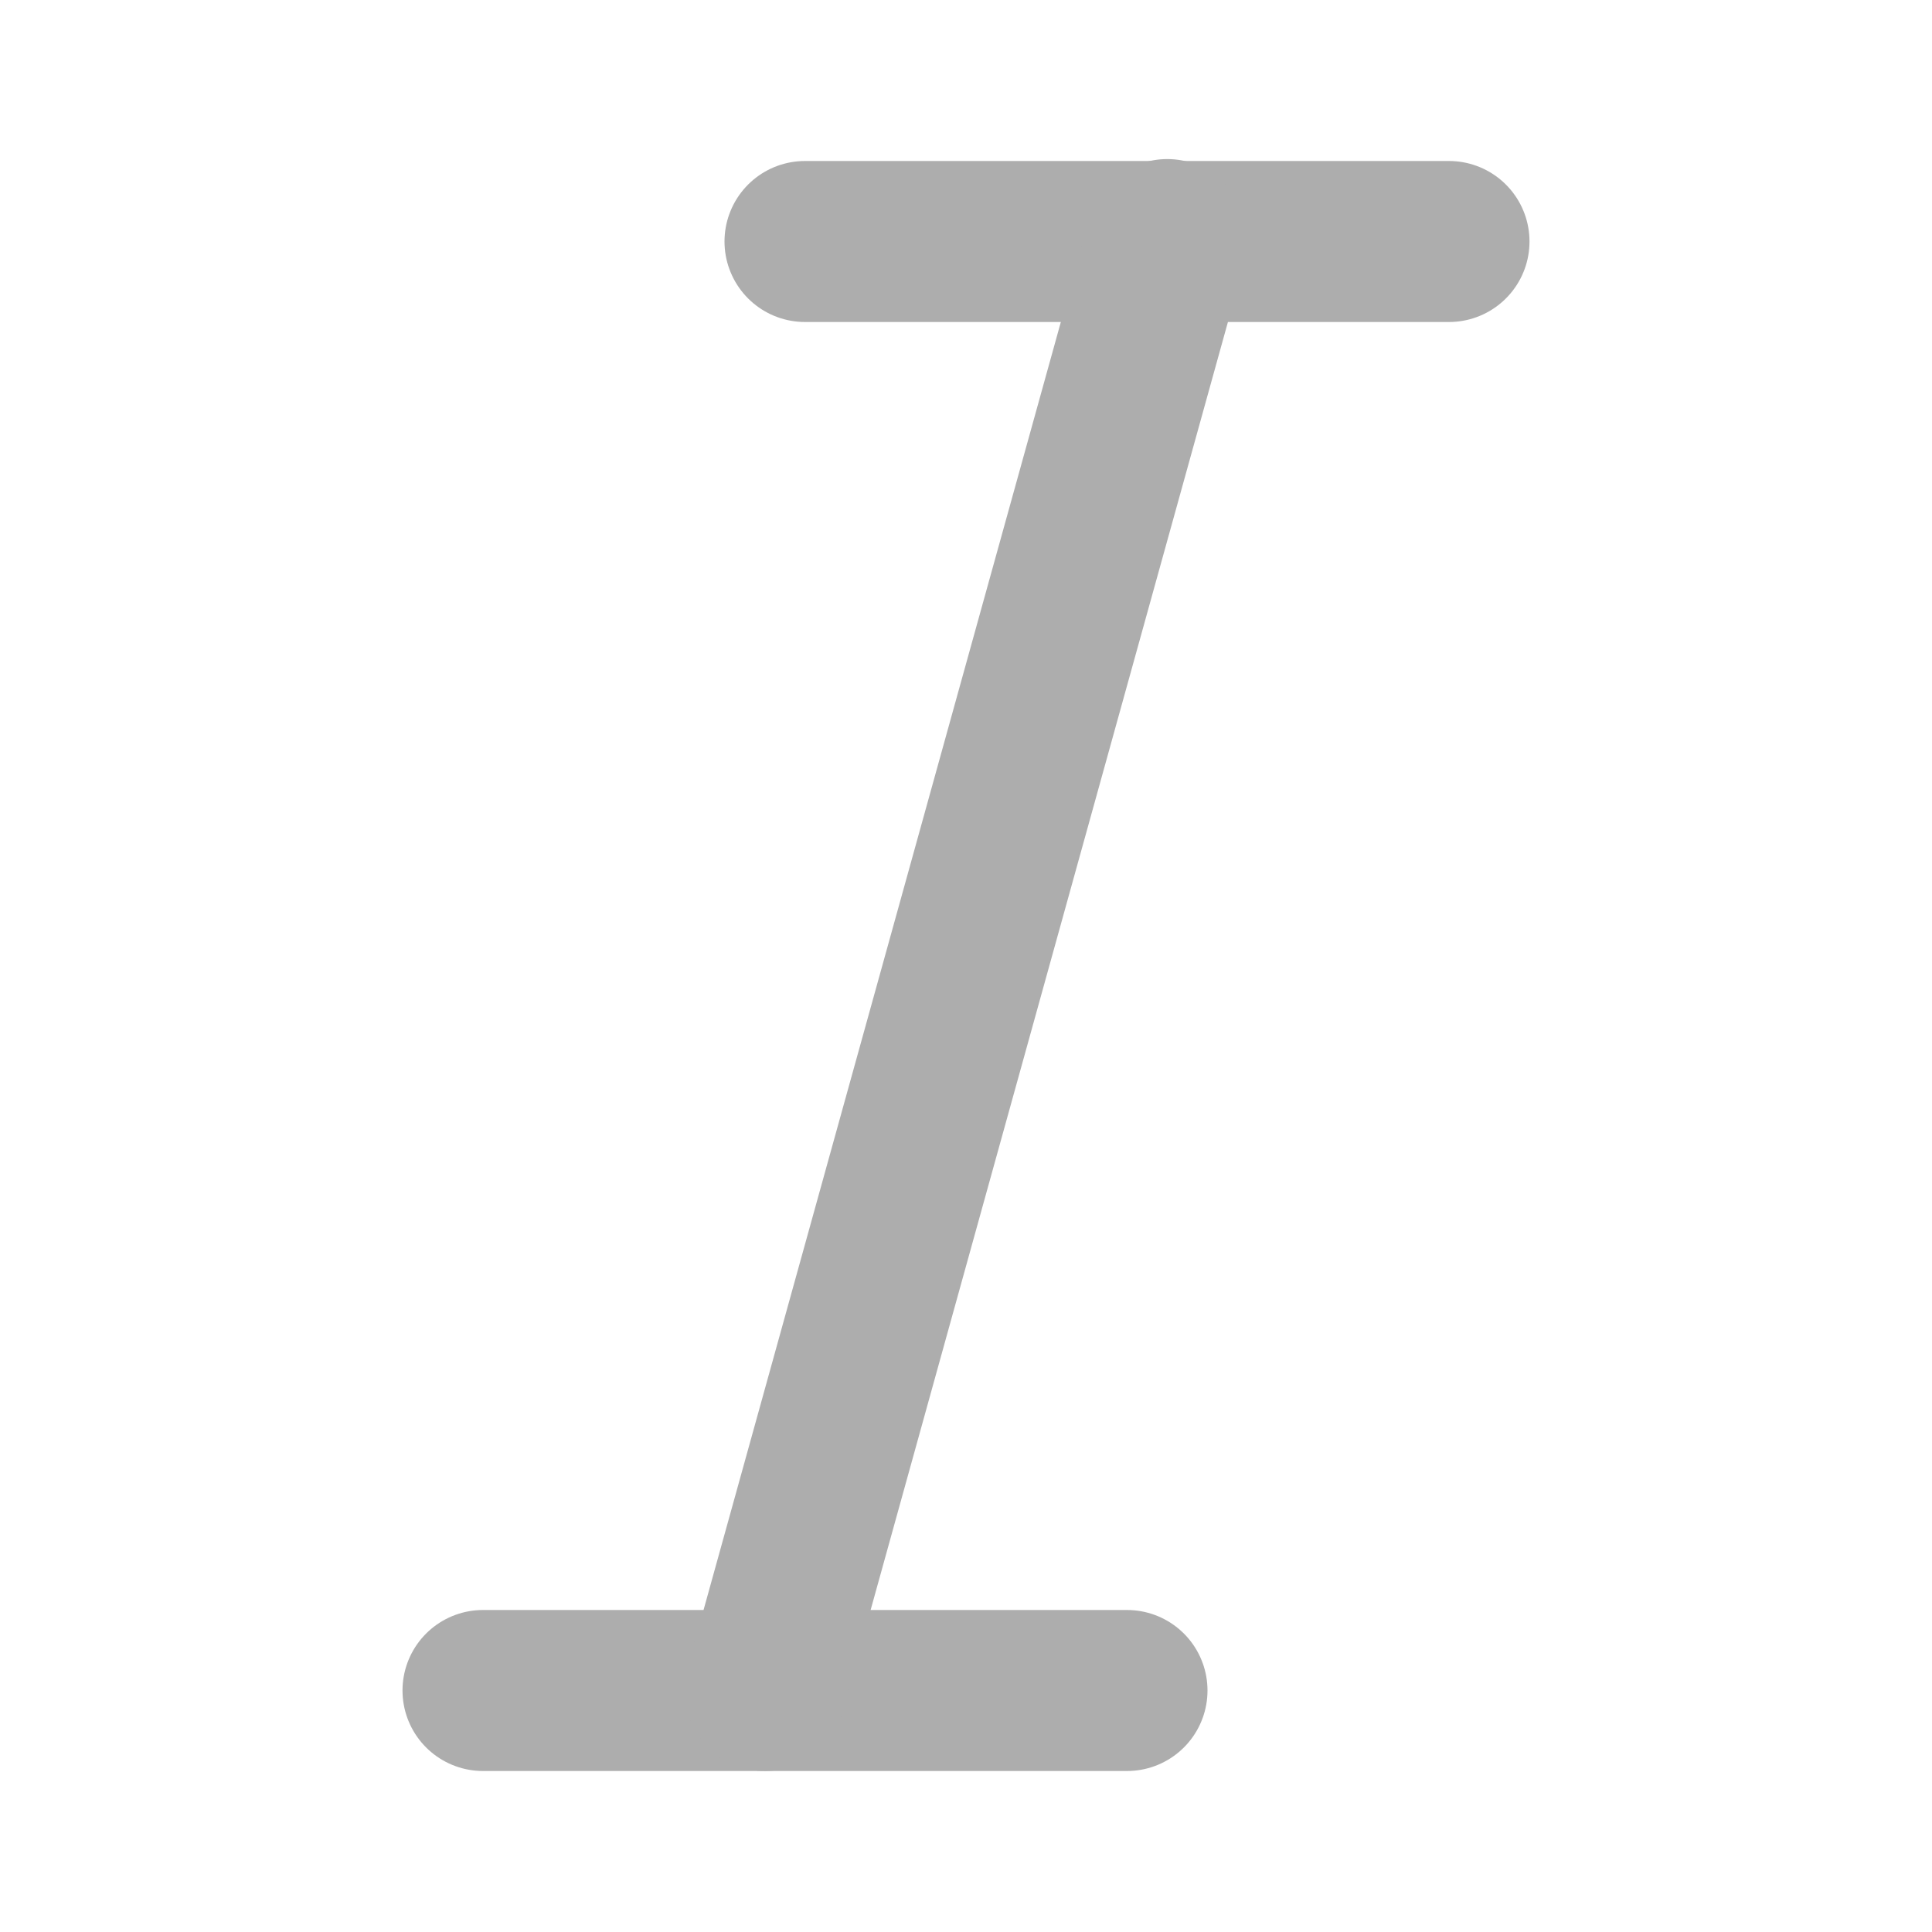 <?xml version="1.0" encoding="UTF-8"?>
<svg width="28" height="28" viewBox="0 0 48 48" fill="none" xmlns="http://www.w3.org/2000/svg">
    <path d="M20 6H36" stroke="#adadad" stroke-width="4" stroke-linecap="round" stroke-linejoin="round"/>
    <path d="M12 42H28" stroke="#adadad" stroke-width="4" stroke-linecap="round" stroke-linejoin="round"/>
    <path d="M29 5.952L19 42" stroke="#adadad" stroke-width="4" stroke-linecap="round" stroke-linejoin="round"/>
</svg>